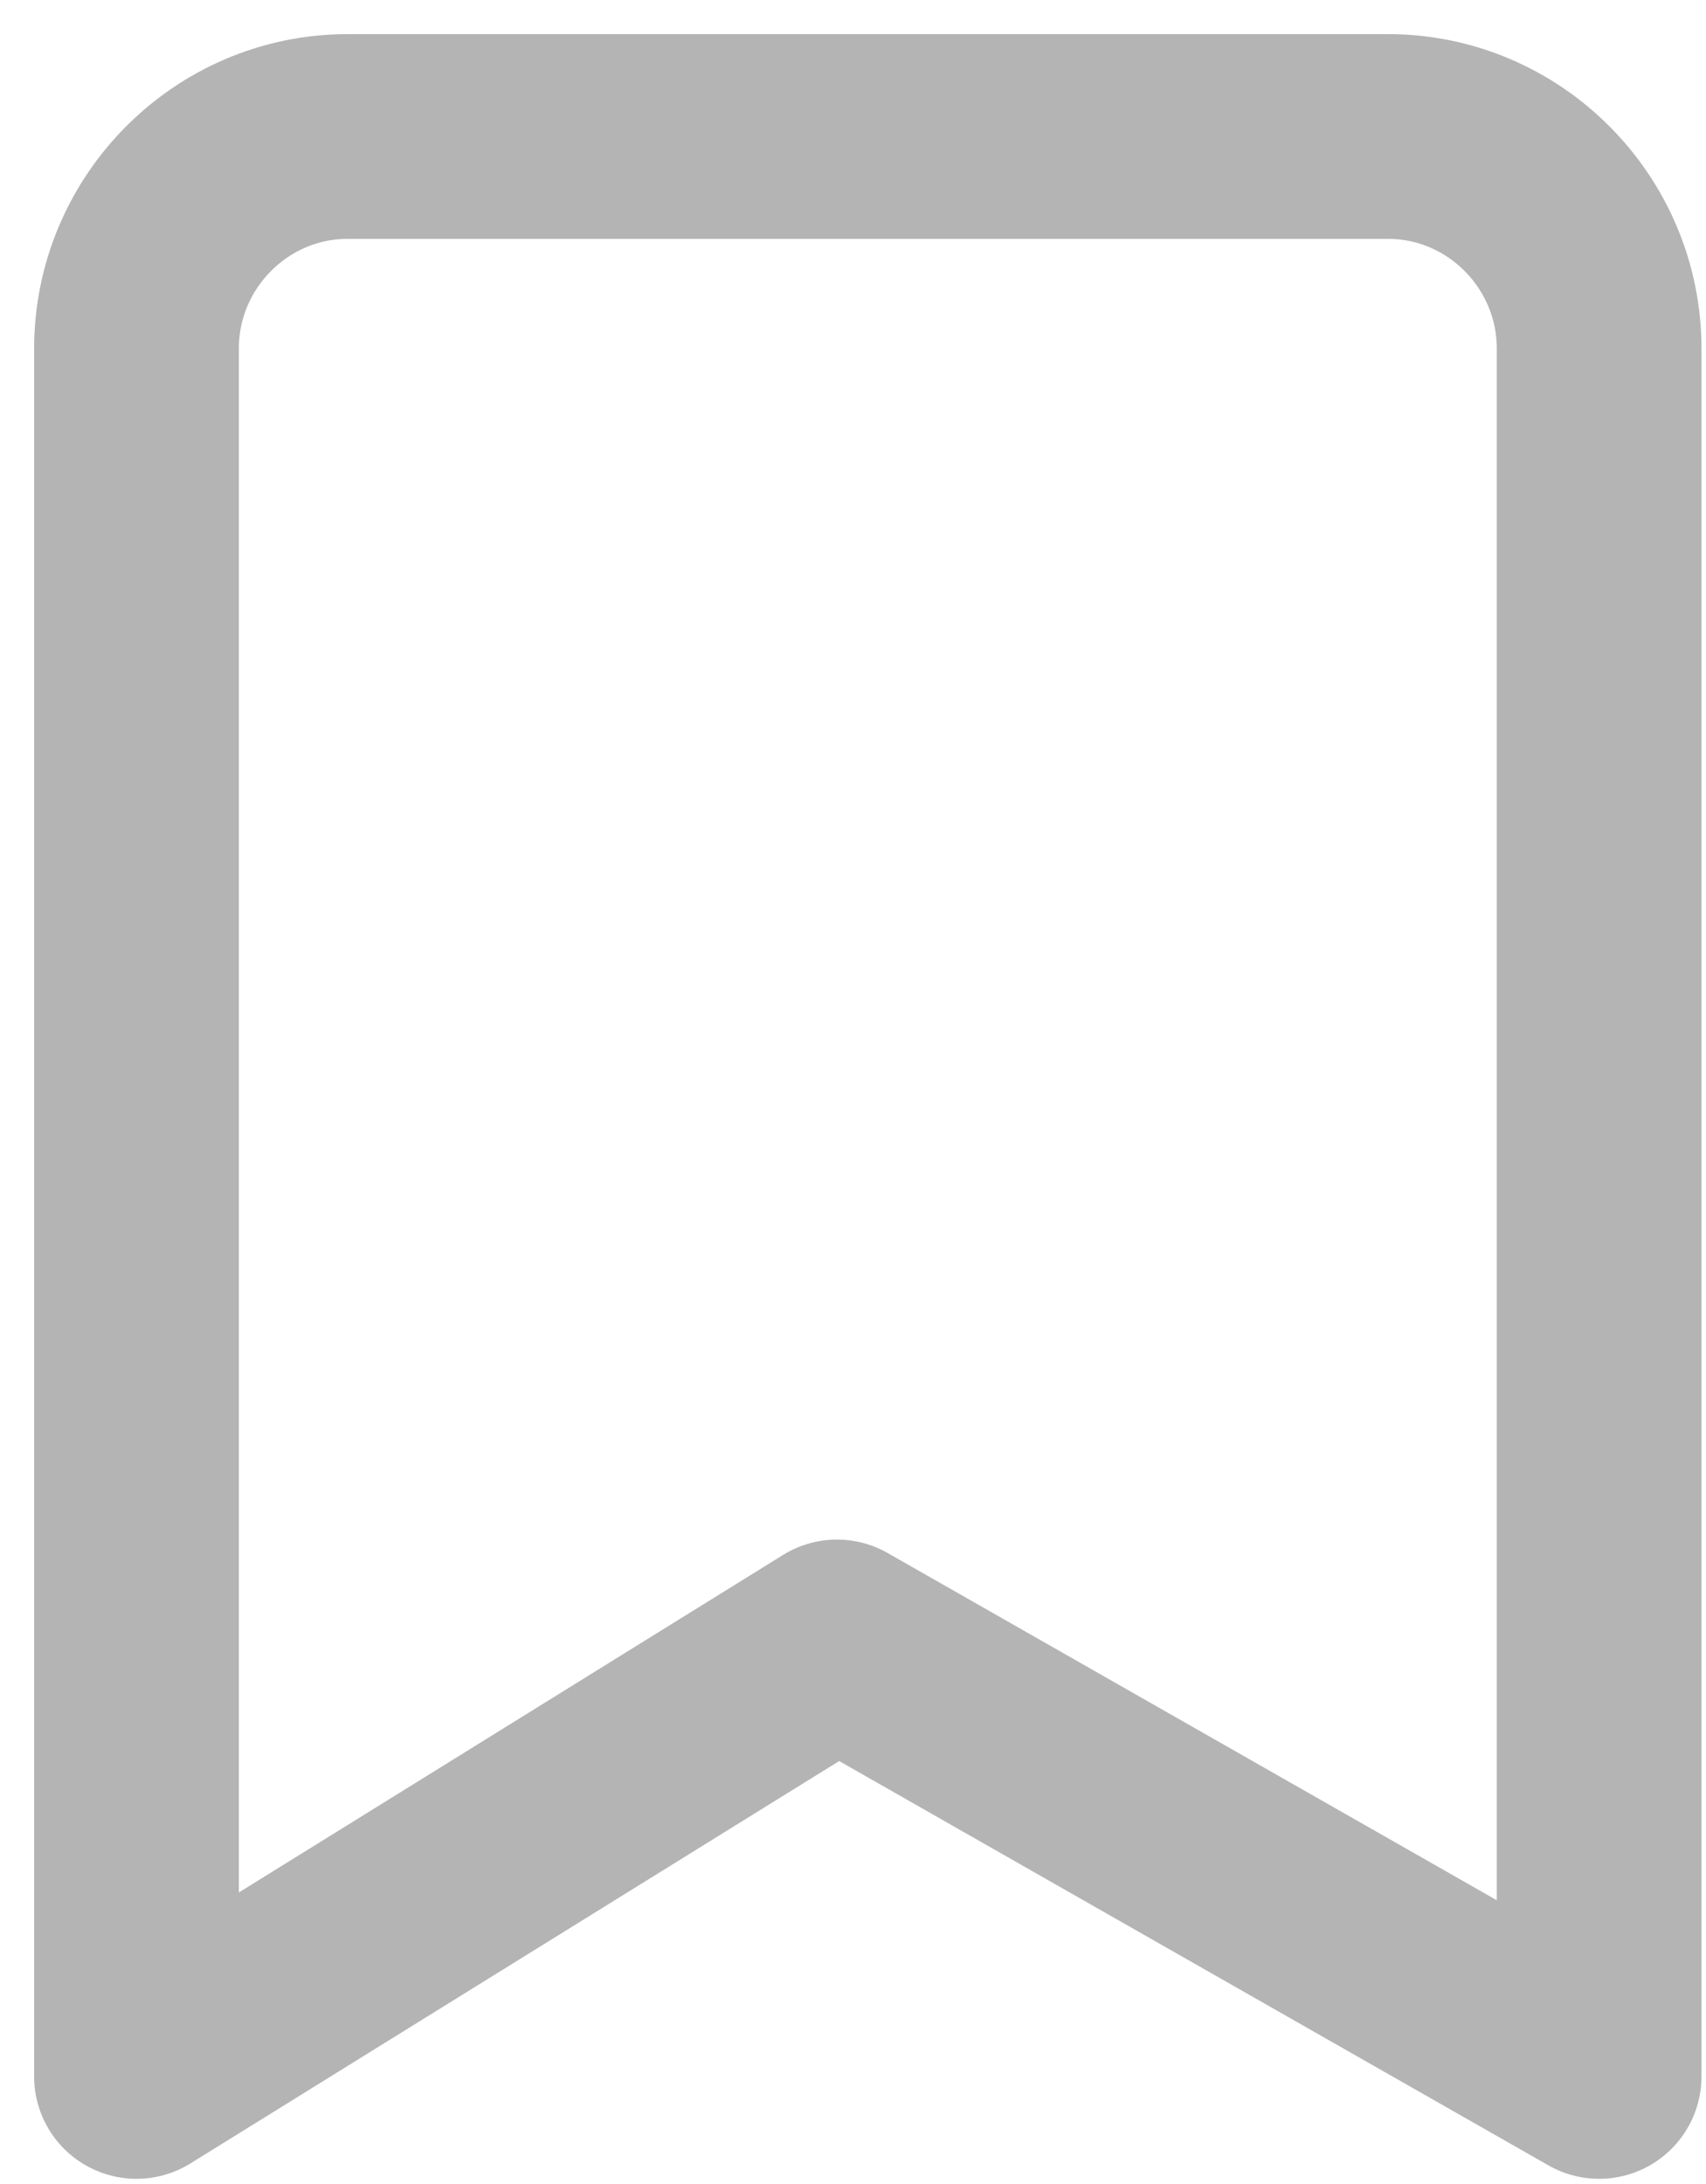 <svg width="25" height="32" viewBox="0 0 25 32" fill="none" xmlns="http://www.w3.org/2000/svg">
<path fill-rule="evenodd" clip-rule="evenodd" d="M5.094 2H20.34C22.043 2 23.434 3.398 23.434 5.108V30.424L12.265 24.058L2 30.424V5.108C2 3.398 3.391 2 5.094 2Z" stroke="#B4B4B4" stroke-width="3" stroke-miterlimit="22.926" stroke-linecap="round" stroke-linejoin="round"/>
</svg>
